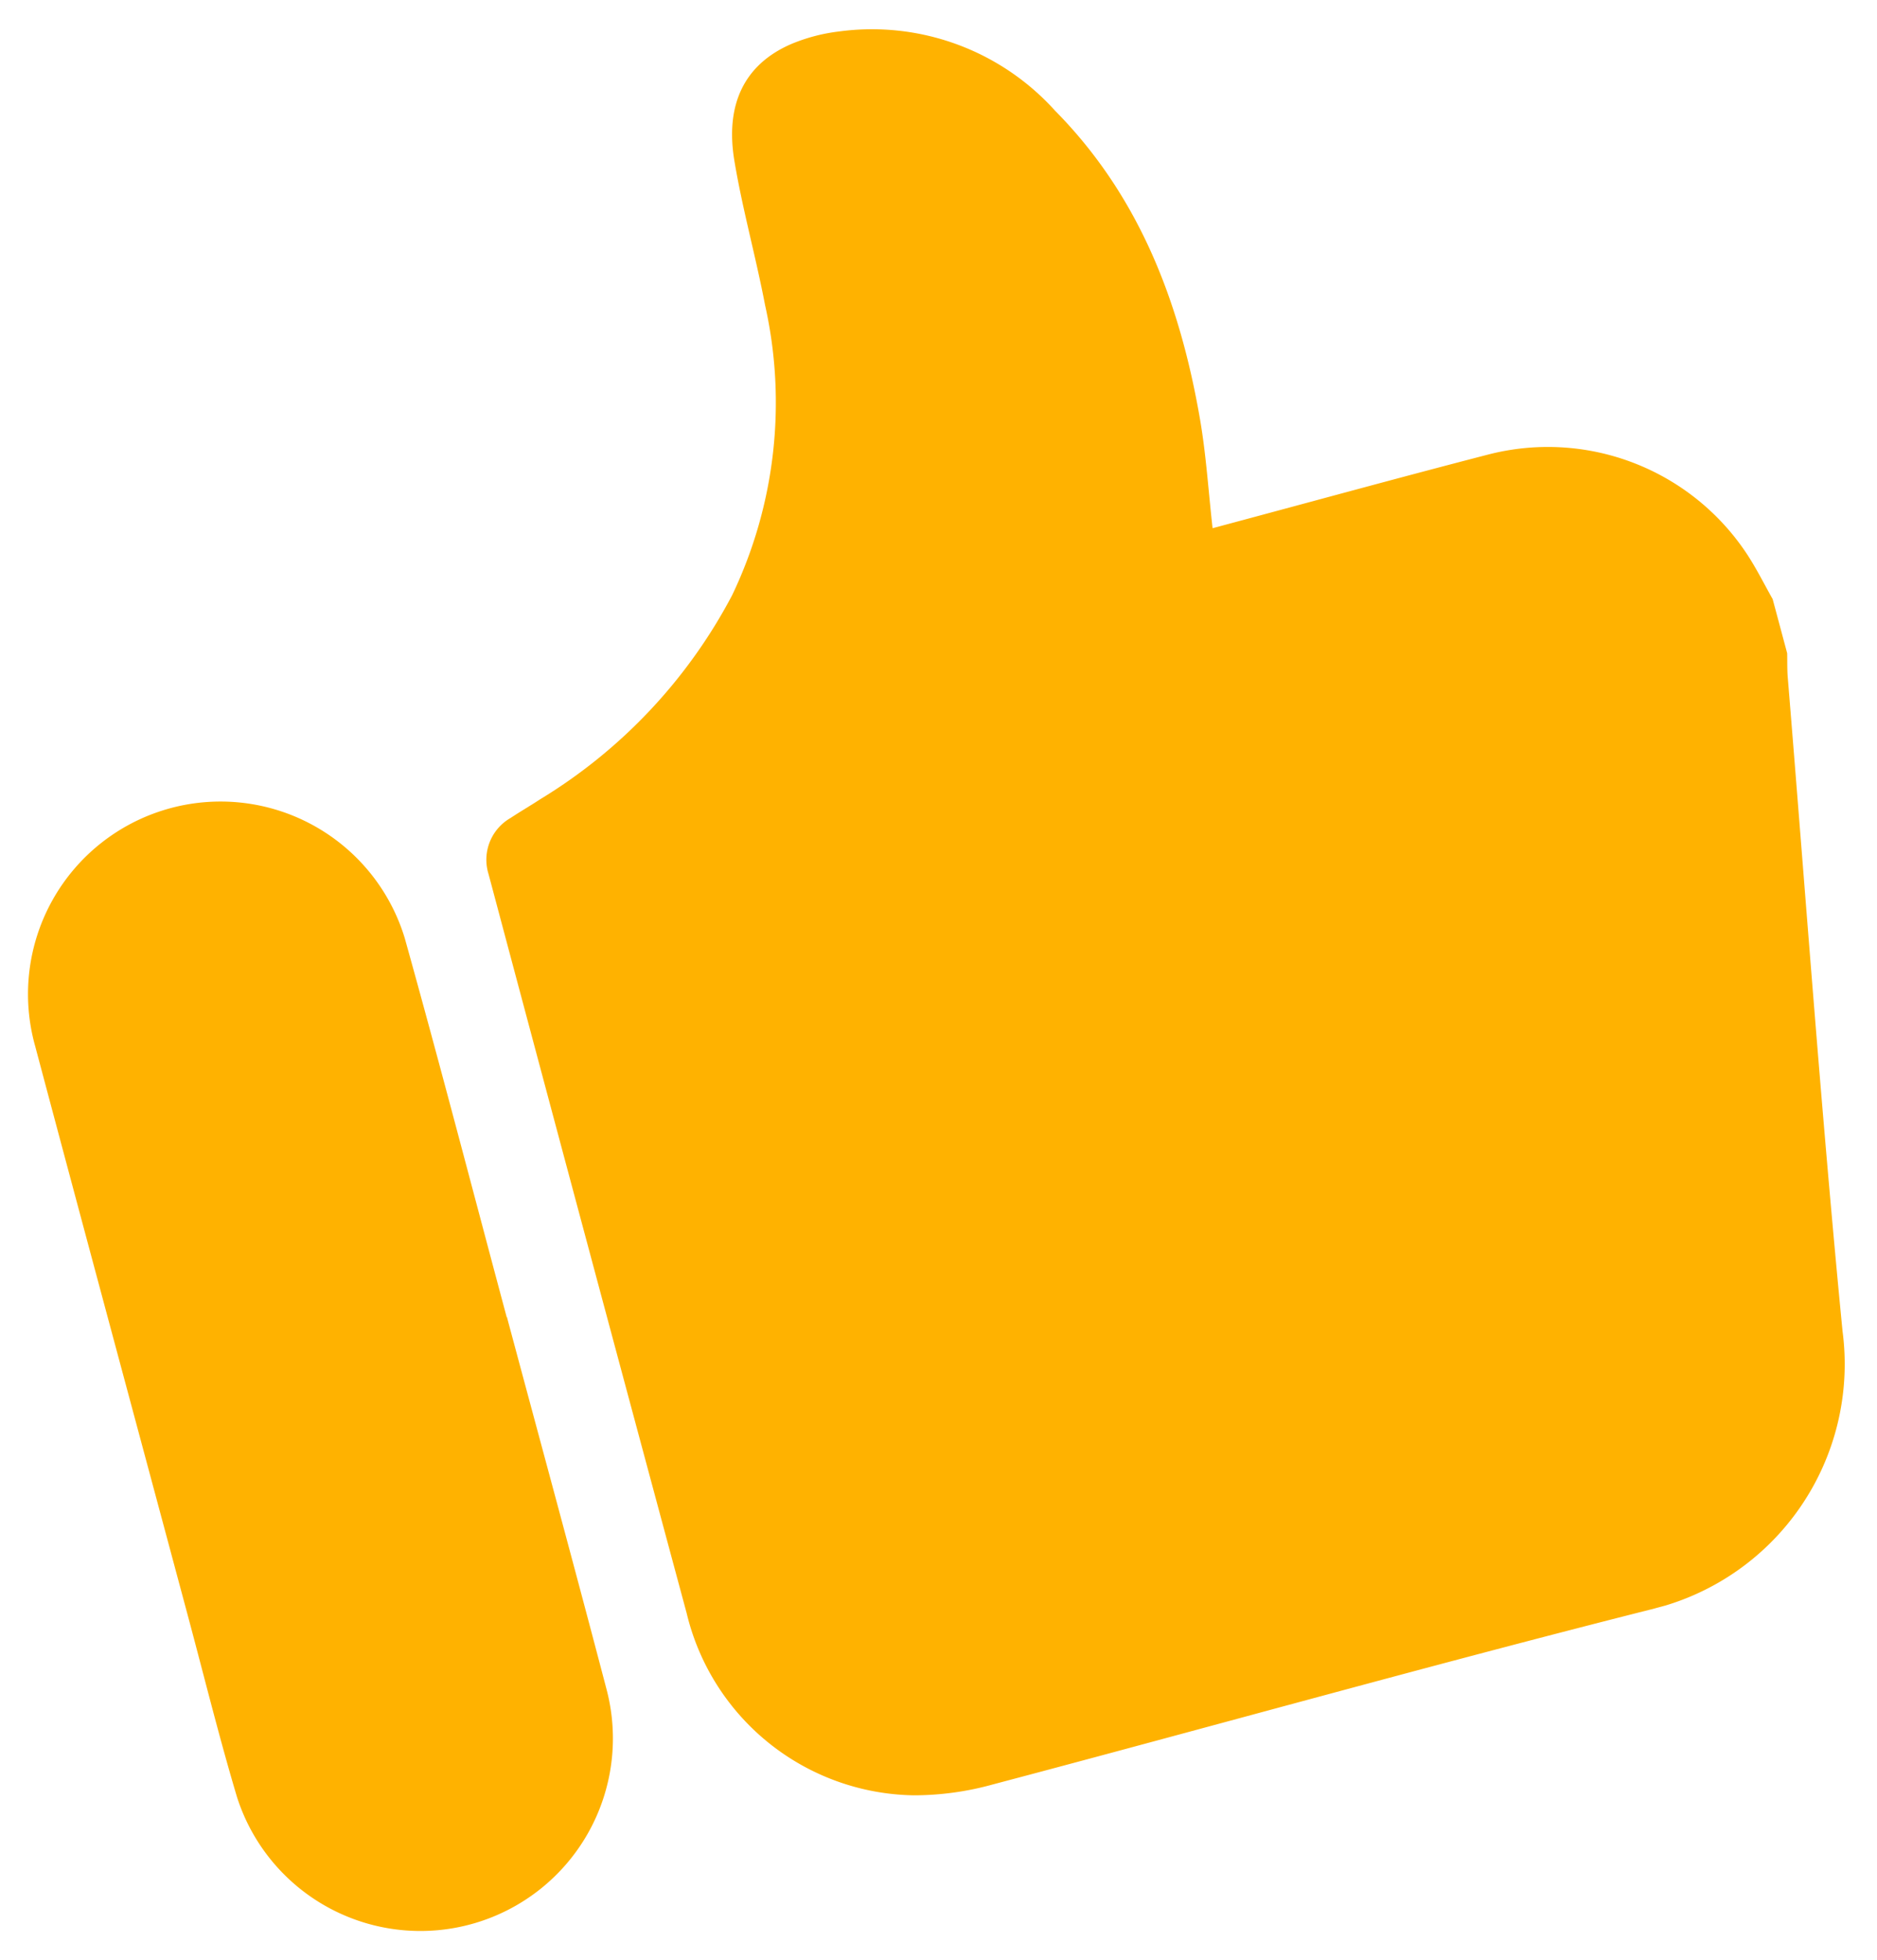 <svg xmlns="http://www.w3.org/2000/svg" xmlns:xlink="http://www.w3.org/1999/xlink" width="68" height="71" viewBox="0 0 68 71"><defs><clipPath id="a"><rect width="65" height="62.887" fill="#ffb200"/></clipPath><clipPath id="c"><rect width="68" height="71"/></clipPath></defs><g id="b" clip-path="url(#c)"><g transform="matrix(0.966, -0.259, 0.259, 0.966, -6, 10.823)"><g clip-path="url(#a)"><path d="M153.957,28.686v2.031c-.069.283-.154.563-.206.849-1.417,7.793-2.916,15.572-4.215,23.385a9.13,9.13,0,0,1-9.362,7.935c-8.2-.119-16.411-.022-24.617-.05a10.725,10.725,0,0,1-2.875-.363,8.6,8.6,0,0,1-6.233-8.5q-.019-13.7,0-27.409c0-.106,0-.212,0-.317a1.743,1.743,0,0,1,1.3-1.744c.4-.134.809-.244,1.21-.376a19,19,0,0,0,8.628-5.336,16.165,16.165,0,0,0,3.874-9.844c.13-1.769.108-3.552.278-5.316.2-2.1,1.276-3.3,3.086-3.567a6.436,6.436,0,0,1,1.768.006,8.928,8.928,0,0,1,6.837,4.8c2.16,3.795,2.566,7.91,2.178,12.155-.119,1.3-.379,2.584-.582,3.928h.684c3.215,0,6.43-.019,9.644.009a8.642,8.642,0,0,1,8.123,5.9c.2.6.323,1.219.481,1.829" transform="translate(-88.957 0)" fill="#ffb200"/><path d="M13.981,148.513c0,4.652.02,9.3-.006,13.957a6.974,6.974,0,0,1-13.94.3c-.063-2.24-.019-4.483-.019-6.724,0-7.148-.013-14.3,0-21.443a6.974,6.974,0,0,1,13.944-.3c.049,4.736.012,9.474.012,14.211Z" transform="translate(0 -106.582)" fill="#ffb200"/></g></g></g></svg>